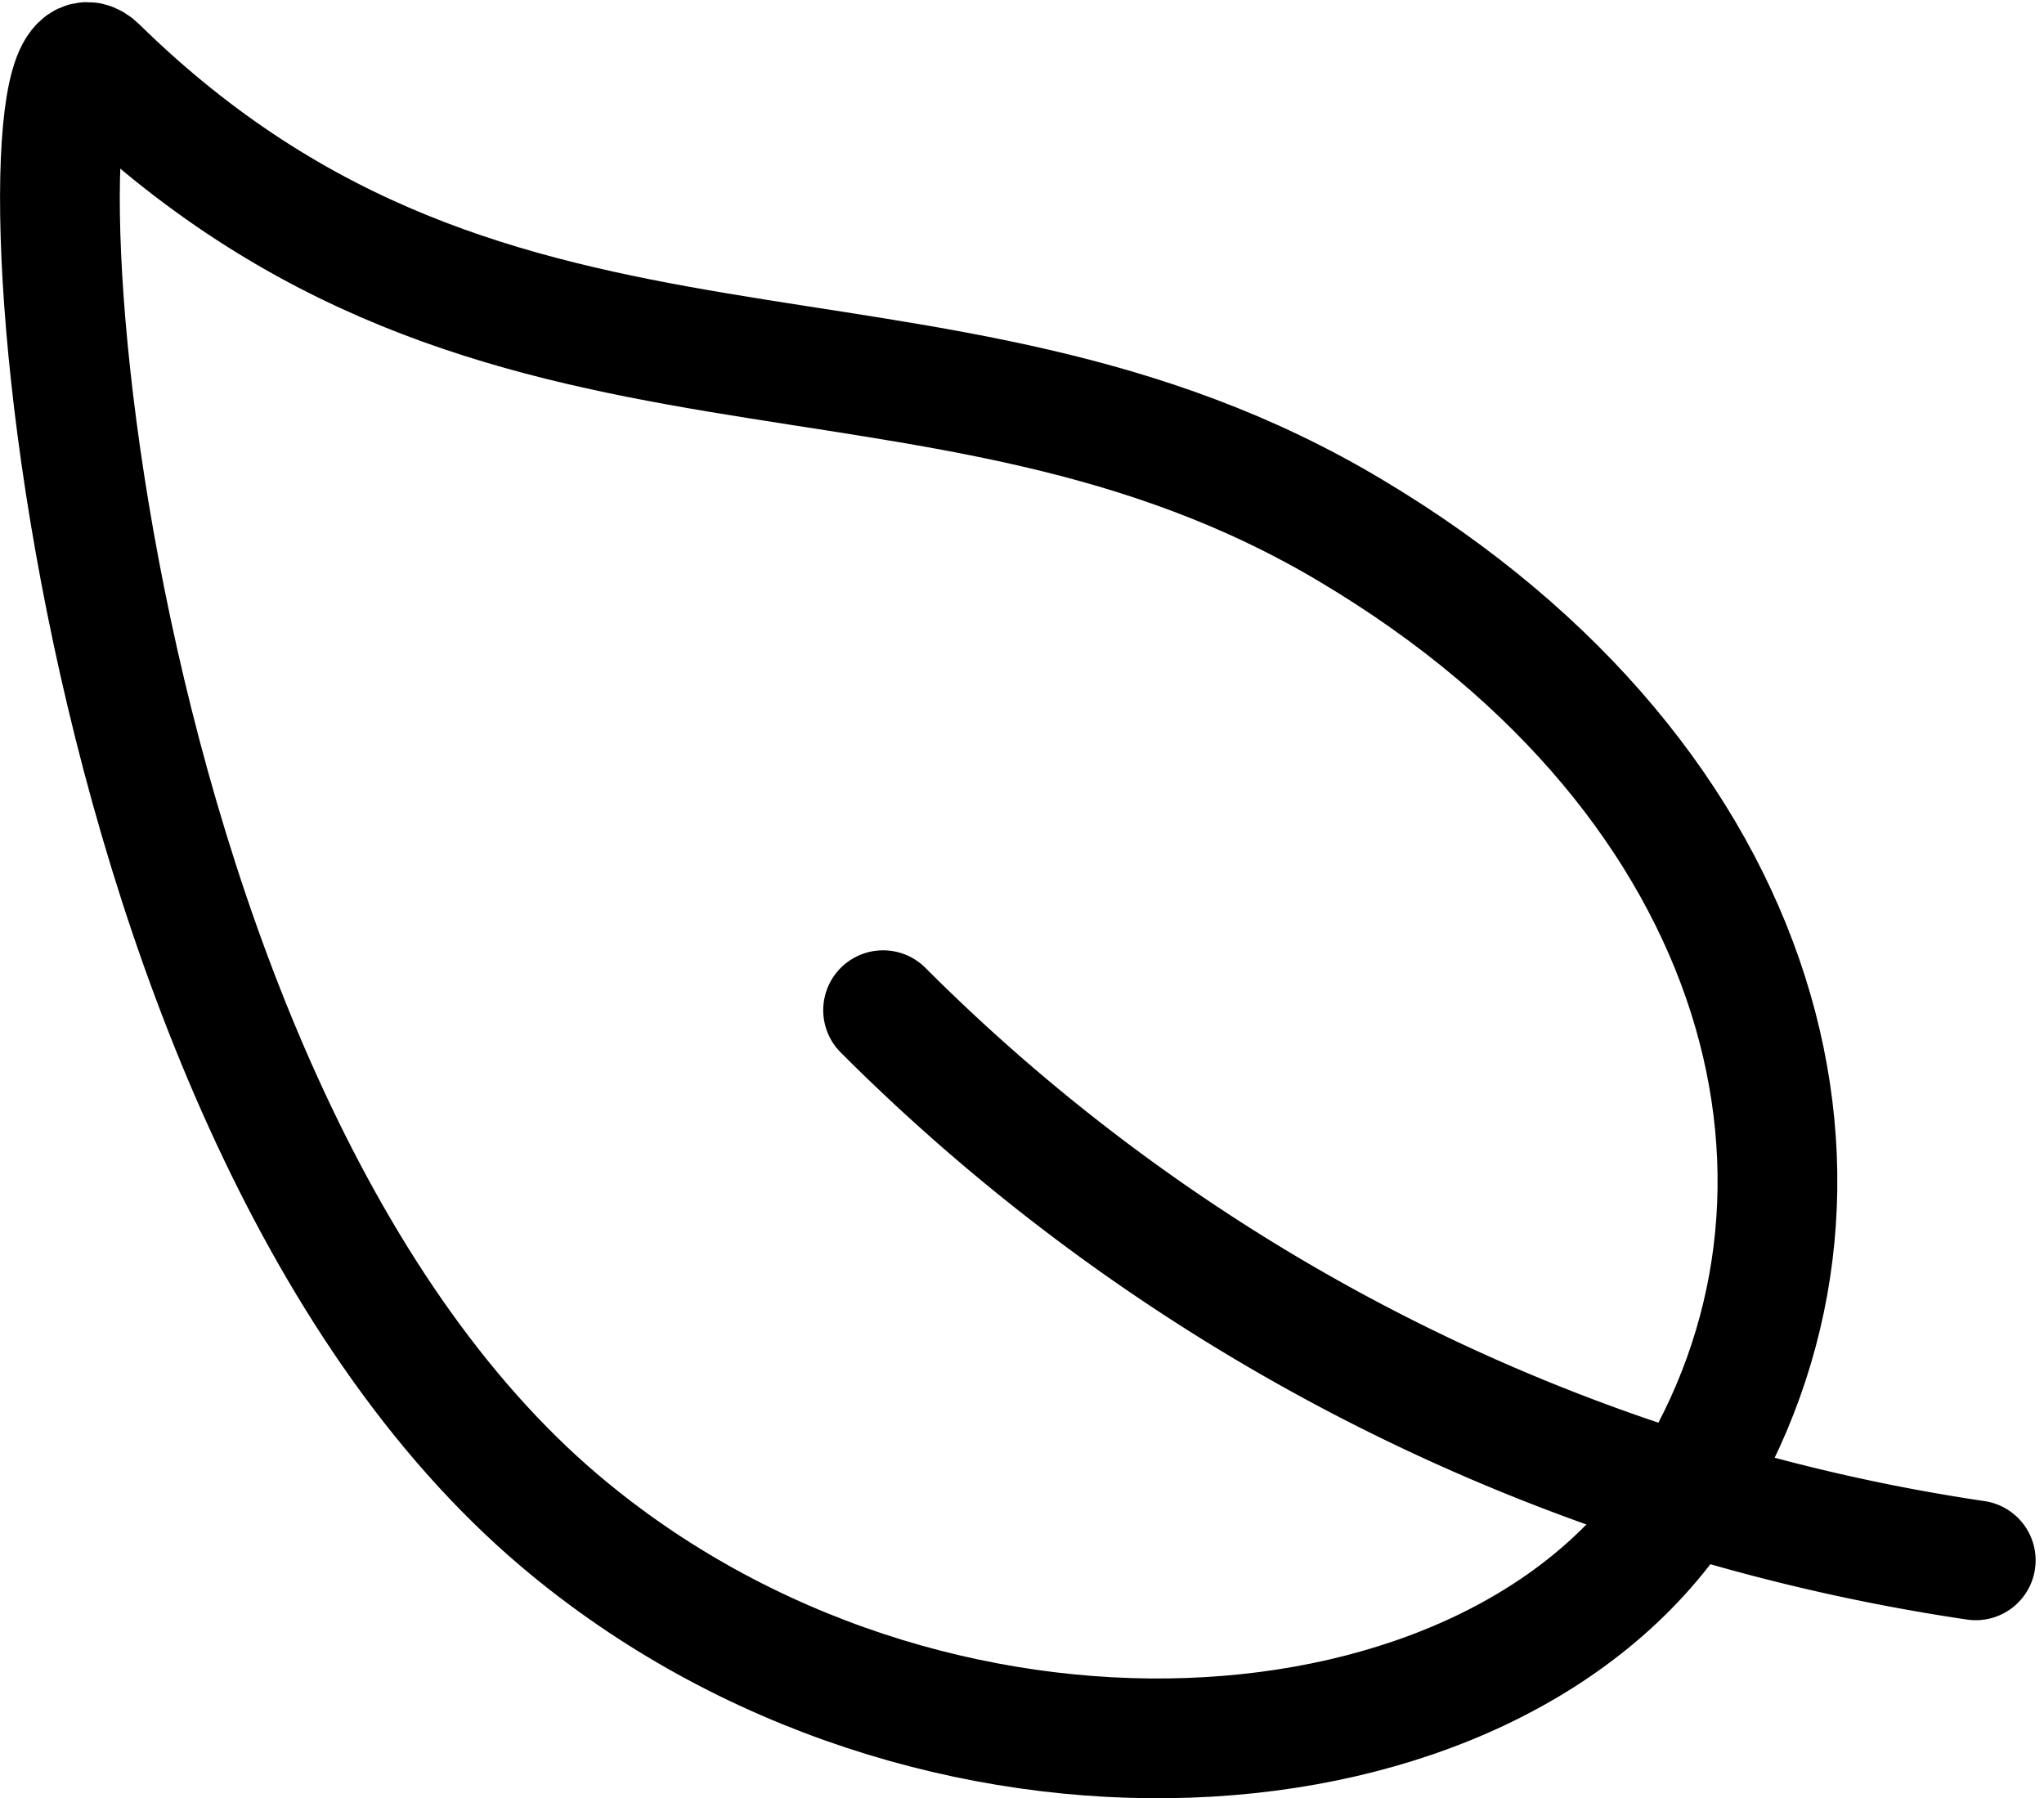 <svg xmlns="http://www.w3.org/2000/svg" width="17.07" height="15.018" viewBox="0 0 17.07 15.018">
  <g id="leaf-outline" transform="translate(0.5 0.517)">
    <path id="패스_50" data-name="패스 50" d="M12.293,5.921c-3.5-2.1-7.128-.591-10.478-3.876-.78-.766-.327,8.6,3.866,12.143,3.066,2.591,7.8,2.3,9.395-.216S15.8,8.016,12.293,5.921Z" transform="translate(-1.5 -2)" fill="none" stroke="#000" stroke-linecap="round" stroke-linejoin="round" stroke-width="1"/>
    <path id="패스_51" data-name="패스 51" d="M5.406,7.906A16.267,16.267,0,0,0,14.531,12.5" transform="translate(1.469 0.013)" fill="none" stroke="#000" stroke-linecap="round" stroke-linejoin="round" stroke-width="1"/>
  </g>
</svg>
